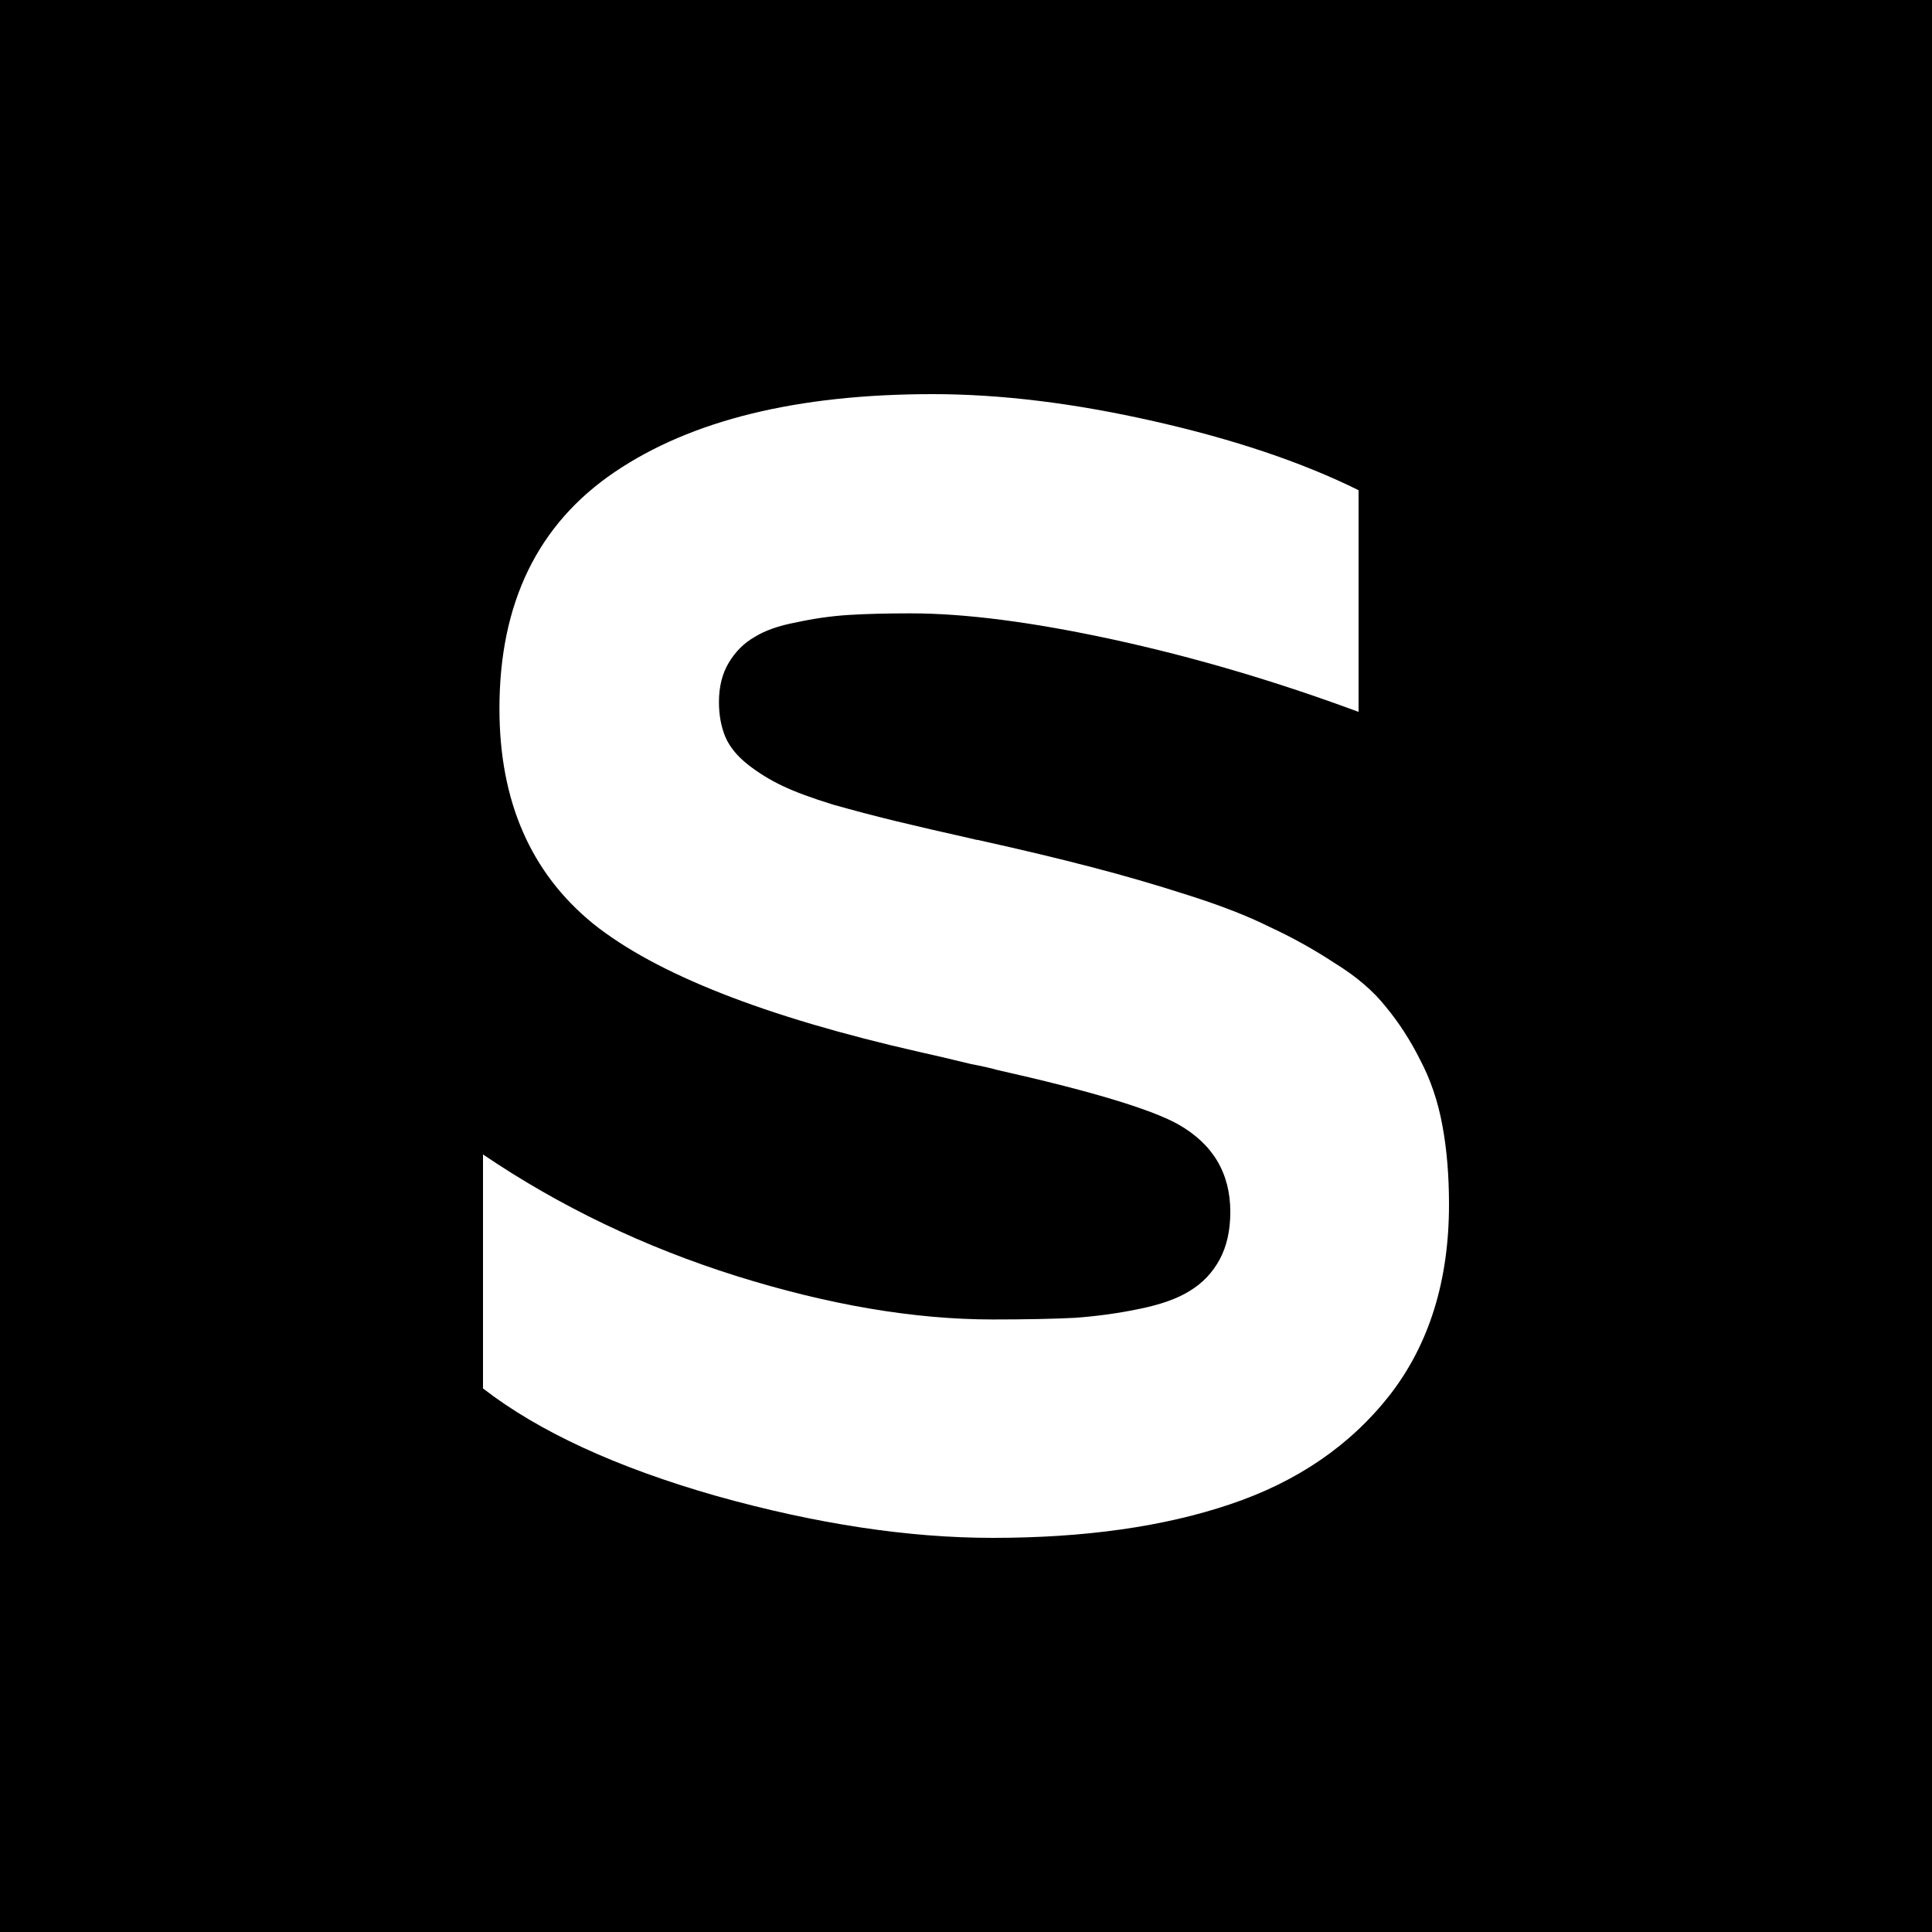 <svg width="500" height="500" viewBox="0 0 500 500" fill="none" xmlns="http://www.w3.org/2000/svg">
<rect x="0" y="0" width="500" height="500" fill="#808080" stroke="none"/>
<g clip-path="url(#clip0_0_3)">
<rect width="500" height="500" fill="white"/>
<rect width="500" height="500" fill="black"/>
<path d="M125 359.327V298.767C144.858 312.224 166.702 322.707 190.532 330.215C214.504 337.723 236.631 341.477 256.915 341.477C265.426 341.477 272.518 341.336 278.191 341.052C284.007 340.627 289.61 339.848 295 338.715C300.532 337.582 304.858 336.023 307.979 334.04C311.241 332.057 313.794 329.365 315.638 325.966C317.482 322.566 318.404 318.458 318.404 313.641C318.404 303.583 313.865 296.004 304.787 290.905C297.553 286.938 281.95 282.263 257.979 276.88C256.56 276.455 254.362 275.959 251.383 275.393C245.567 273.976 241.028 272.914 237.766 272.205C197.908 263.139 169.823 252.089 153.511 239.057C137.34 225.882 129.255 207.325 129.255 183.384C129.255 156.044 139.184 135.644 159.043 122.187C178.901 108.729 206.348 102 241.383 102C258.972 102 278.05 104.337 298.617 109.012C319.326 113.687 336.986 119.637 351.596 126.861V184.234C330.177 176.301 309.043 170.068 288.191 165.535C267.34 161.002 249.823 158.735 235.638 158.735C229.255 158.735 223.865 158.877 219.468 159.16C215.071 159.443 210.603 160.081 206.064 161.073C201.525 161.922 197.908 163.197 195.213 164.897C192.518 166.456 190.319 168.651 188.617 171.485C186.915 174.318 186.064 177.718 186.064 181.684C186.064 185.084 186.631 188.13 187.766 190.821C188.901 193.371 190.816 195.709 193.511 197.833C196.206 199.958 199.184 201.8 202.447 203.358C205.709 204.916 210.106 206.546 215.638 208.246C221.17 209.804 226.56 211.22 231.809 212.495C237.057 213.77 243.794 215.329 252.021 217.17C252.447 217.312 252.801 217.383 253.085 217.383C264.574 219.933 274.362 222.27 282.447 224.395C290.674 226.52 298.972 228.928 307.34 231.62C315.851 234.311 322.943 237.073 328.617 239.907C334.433 242.598 340.035 245.715 345.426 249.256C350.957 252.656 355.355 256.41 358.617 260.518C362.021 264.626 365 269.23 367.553 274.33C370.248 279.43 372.163 285.096 373.298 291.329C374.433 297.421 375 304.221 375 311.729C375 331.419 369.894 347.852 359.681 361.027C349.468 374.059 335.709 383.48 318.404 389.288C301.241 395.096 280.745 398 256.915 398C235.071 398 211.241 394.388 185.426 387.163C159.61 379.797 139.468 370.518 125 359.327Z" fill="white"/>
</g>
<defs>
<clipPath id="clip0_0_3">
<rect width="500" height="500" fill="white"/>
</clipPath>
</defs>
</svg>
